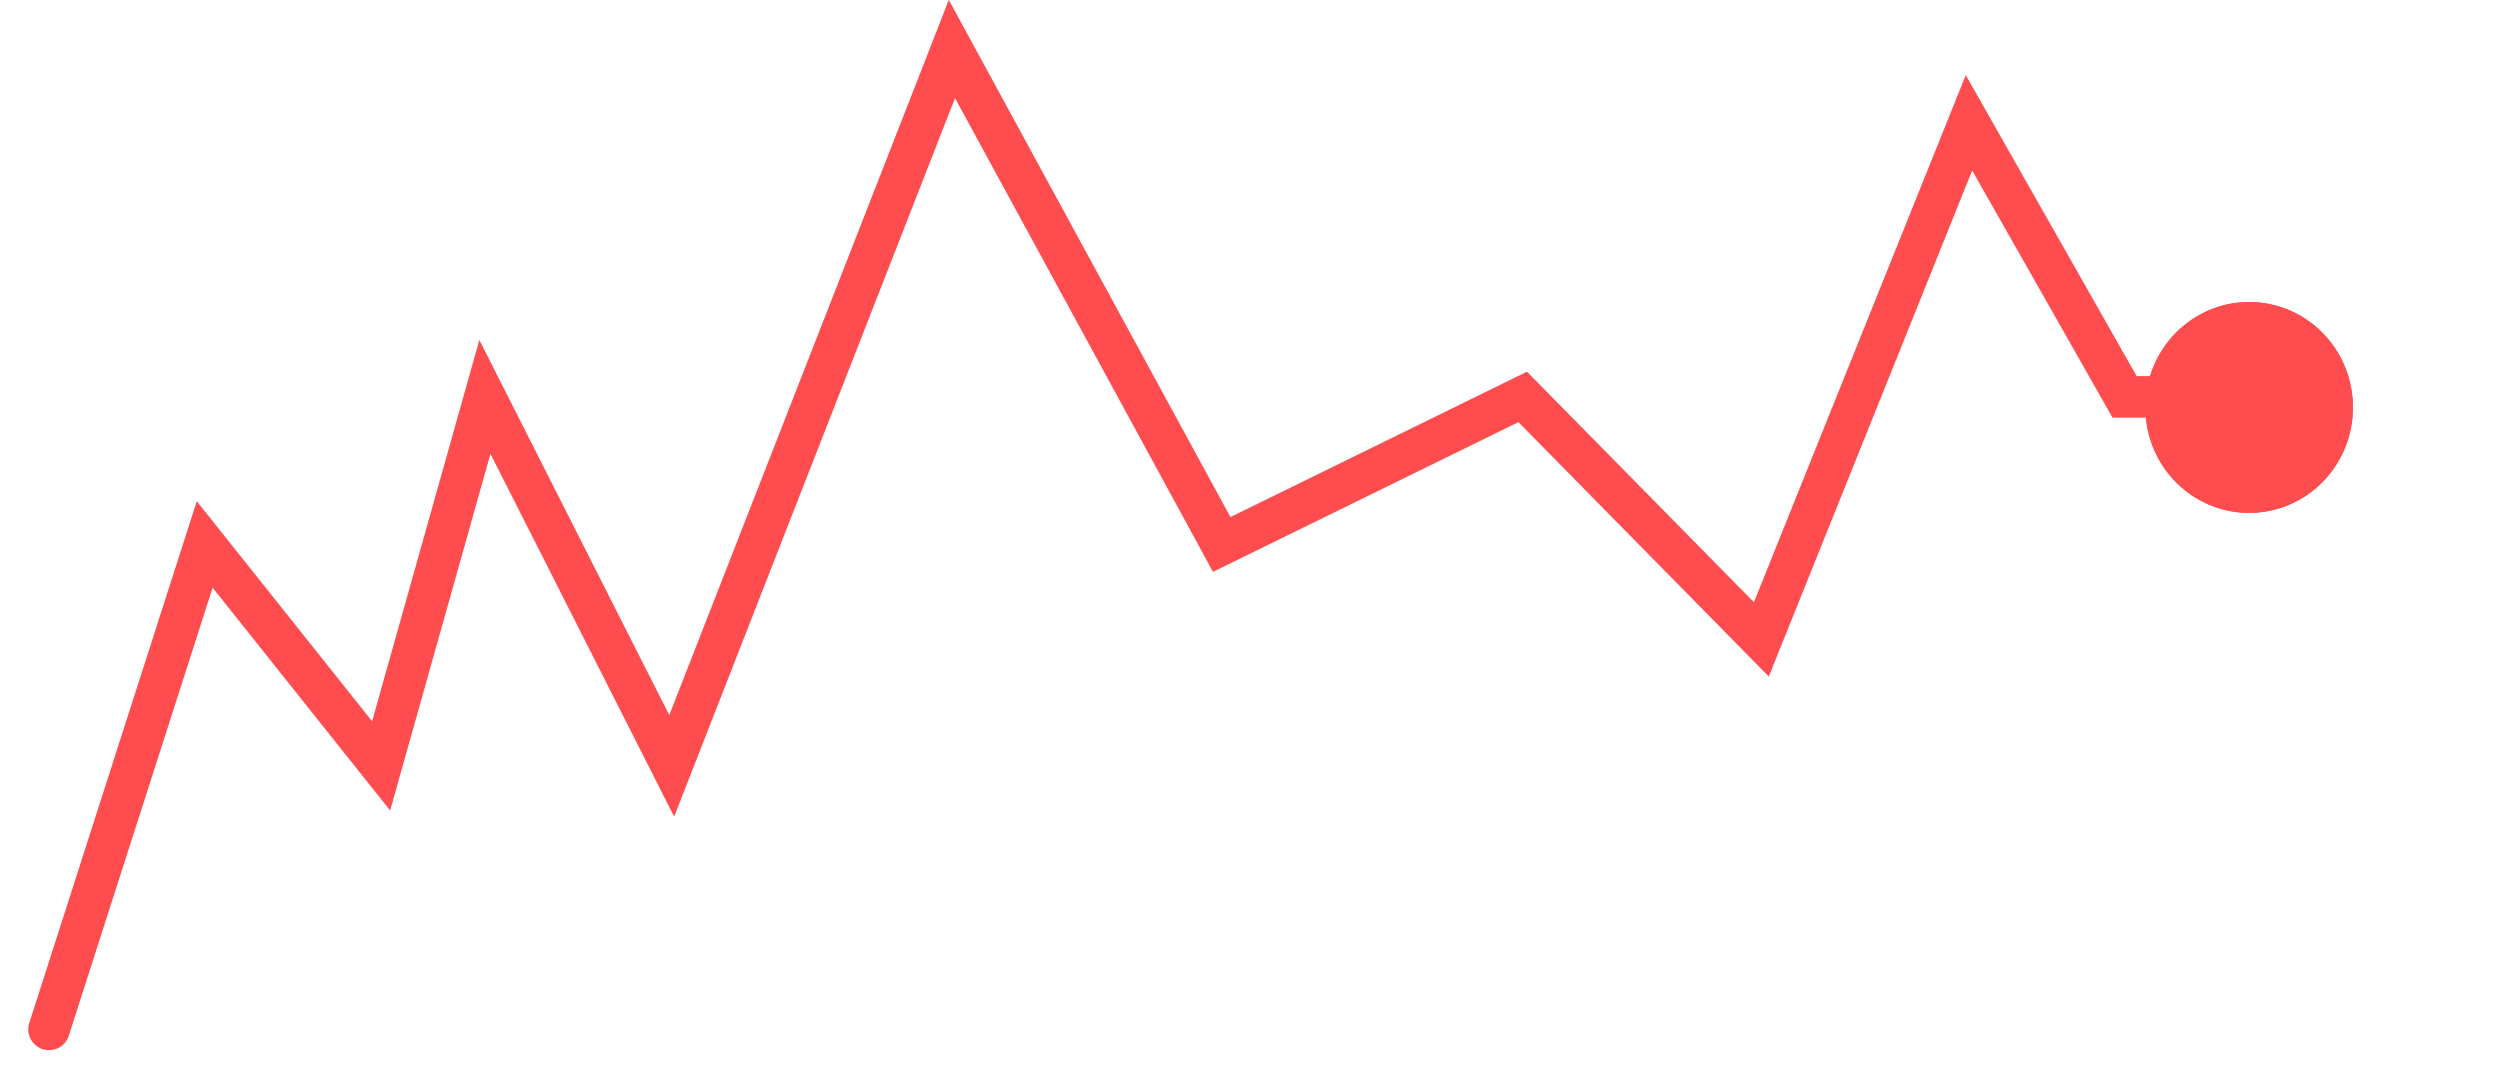 <svg width="51" height="22" viewBox="0 0 51 22" fill="none" xmlns="http://www.w3.org/2000/svg">
<g filter="url(#filter0_f_1_484)">
<ellipse cx="45.883" cy="8.312" rx="2.117" ry="2.151" fill="#FF4D4F"/>
<path d="M45.883 6.373C46.932 6.373 47.788 7.238 47.788 8.312C47.788 9.386 46.932 10.251 45.883 10.251C44.834 10.251 43.977 9.386 43.977 8.312C43.978 7.238 44.834 6.373 45.883 6.373Z" stroke="#FF4D4F" stroke-width="0.423"/>
</g>
<path d="M1 21L4.176 11.107L7.775 15.624L9.892 8.097L13.703 15.624L19.419 1L24.923 11.107L31.063 8.097L35.932 13.043L40.167 2.505L43.342 8.097H46.306" stroke="#FF4D4F" stroke-width="0.847" stroke-linecap="round"/>
<defs>
<filter id="filter0_f_1_484" x="41.648" y="4.044" width="8.468" height="8.535" filterUnits="userSpaceOnUse" color-interpolation-filters="sRGB">
<feFlood flood-opacity="0" result="BackgroundImageFix"/>
<feBlend mode="normal" in="SourceGraphic" in2="BackgroundImageFix" result="shape"/>
<feGaussianBlur stdDeviation="1.059" result="effect1_foregroundBlur_1_484"/>
</filter>
</defs>
</svg>
